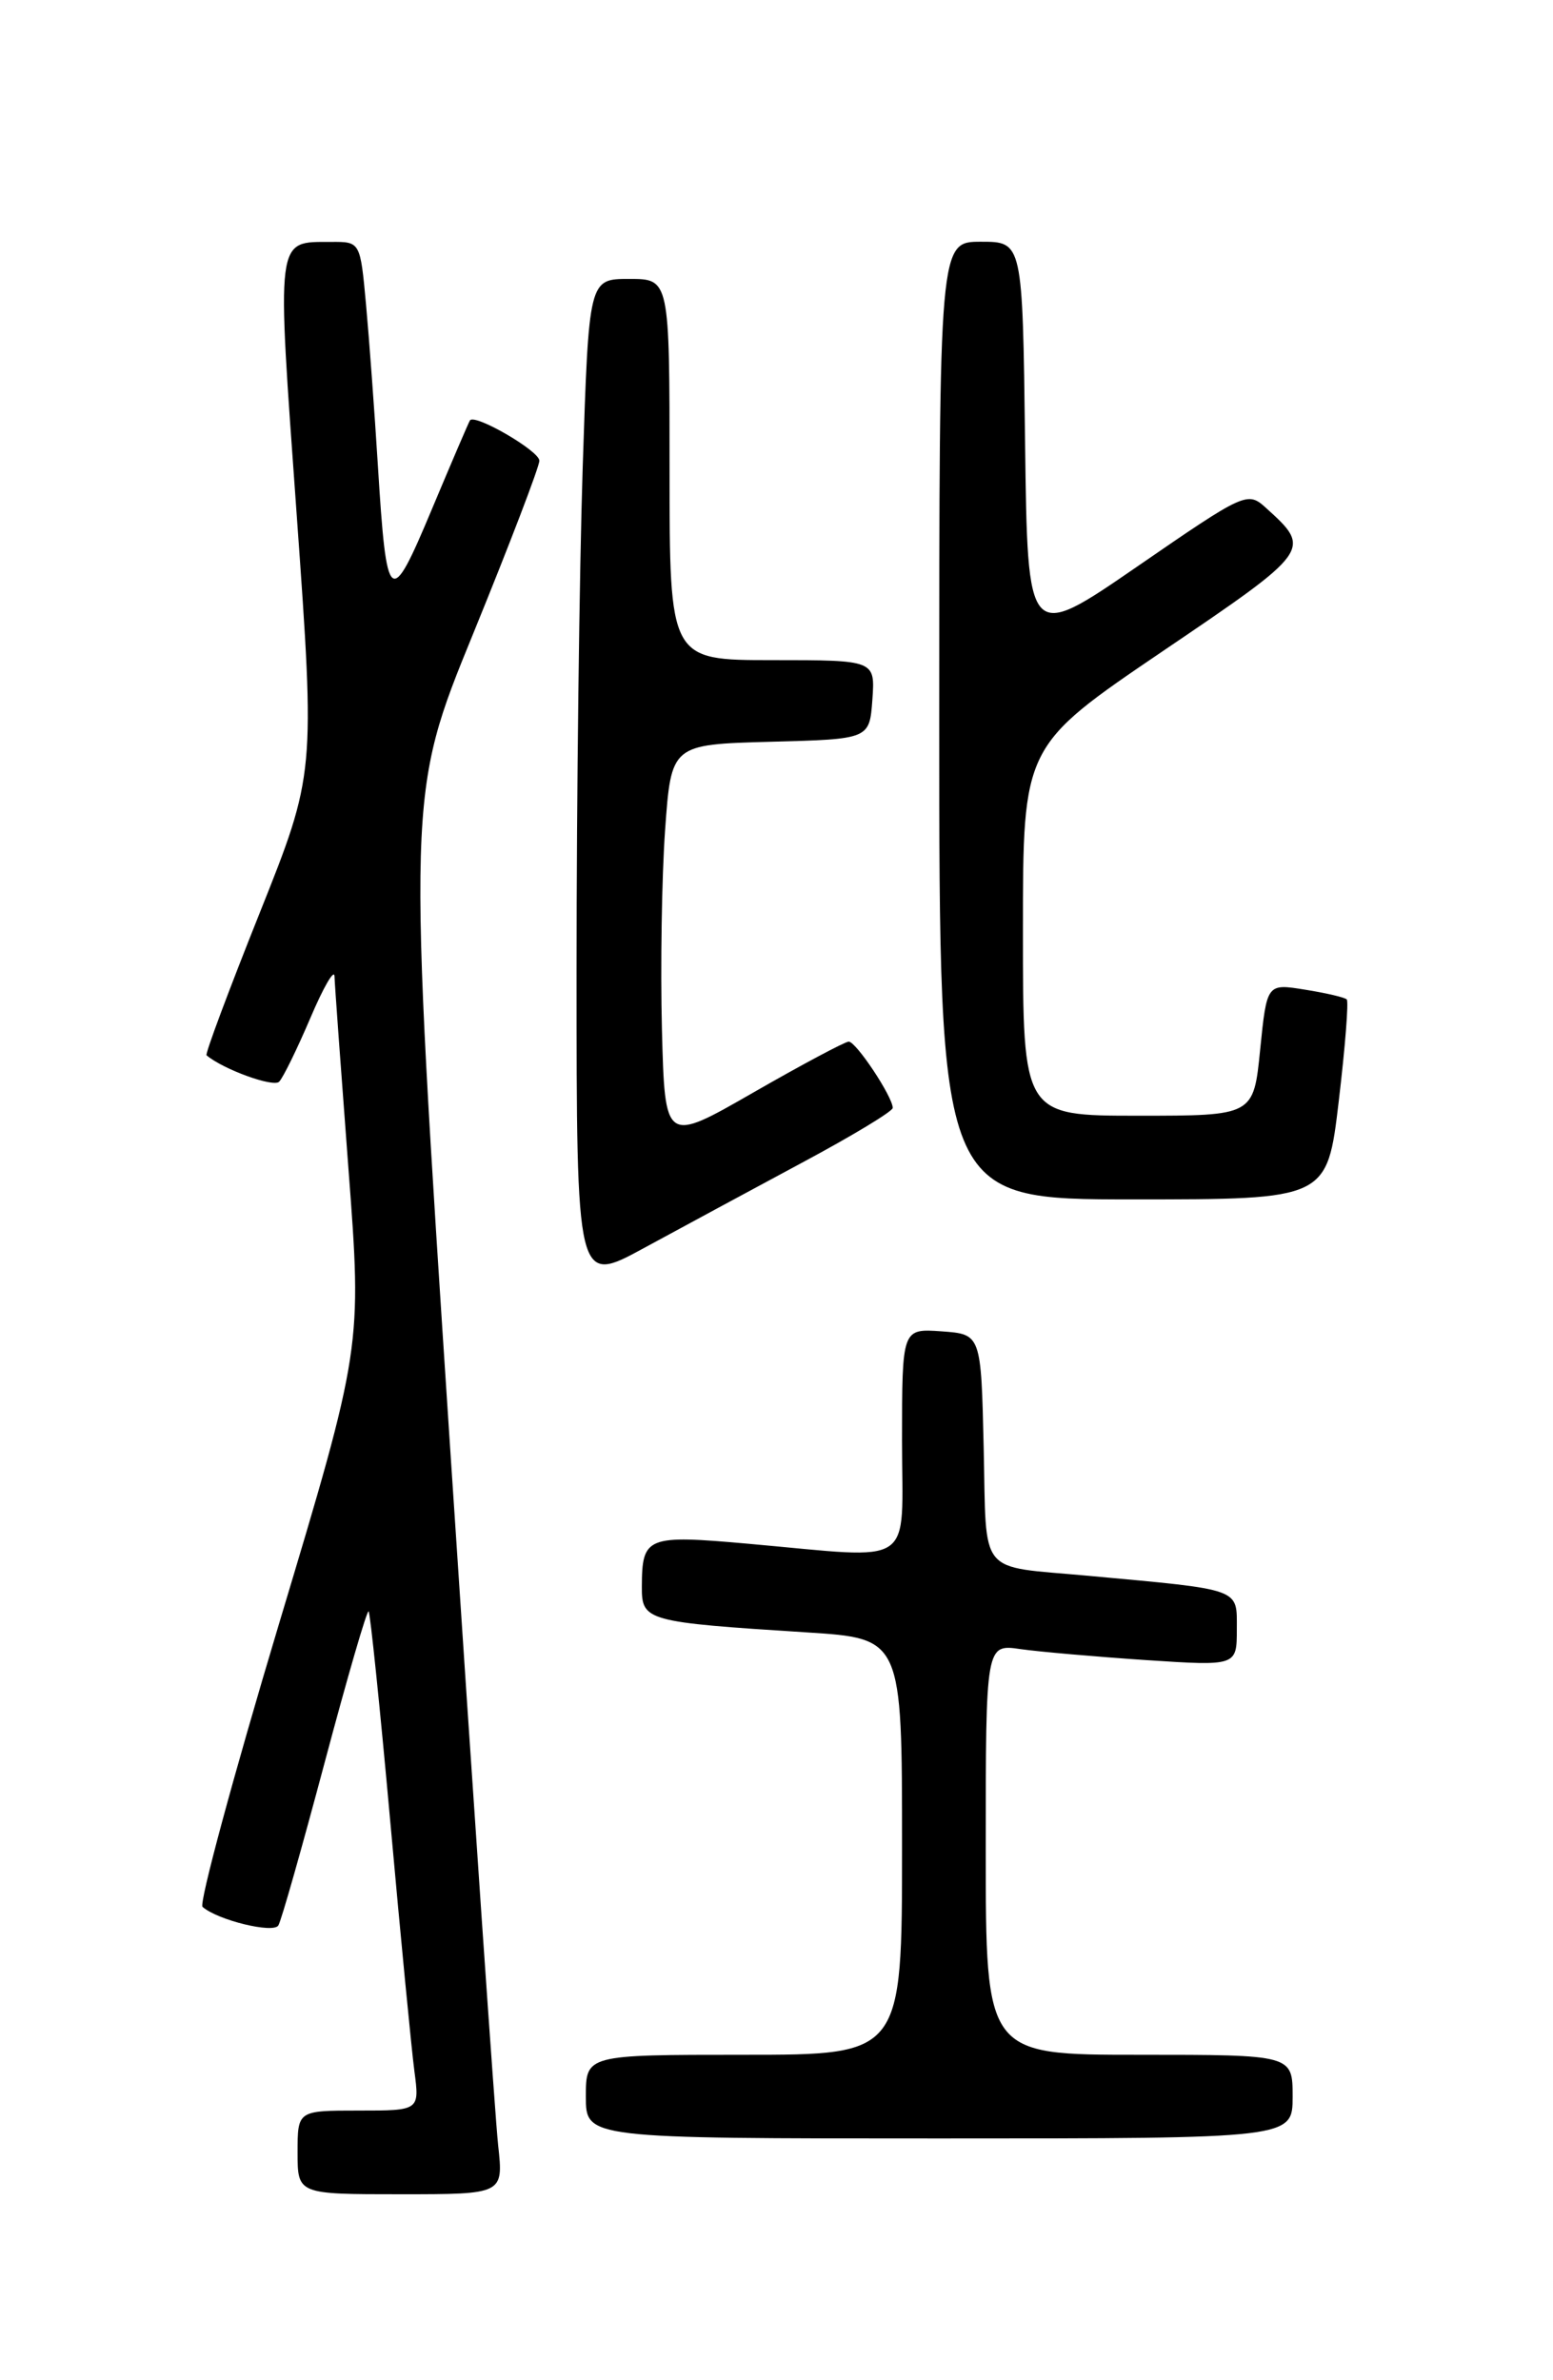 <?xml version="1.0" encoding="UTF-8" standalone="no"?>
<!DOCTYPE svg PUBLIC "-//W3C//DTD SVG 1.1//EN" "http://www.w3.org/Graphics/SVG/1.1/DTD/svg11.dtd" >
<svg xmlns="http://www.w3.org/2000/svg" xmlns:xlink="http://www.w3.org/1999/xlink" version="1.1" viewBox="0 0 167 256">
 <g >
 <path fill="currentColor"
d=" M 53.57 230.75 C 53.25 227.86 50.92 194.00 48.39 155.50 C 43.79 85.50 43.79 85.50 50.90 68.11 C 54.80 58.55 58.00 50.19 58.00 49.55 C 58.00 48.50 51.08 44.48 50.54 45.21 C 50.42 45.37 48.58 49.67 46.44 54.77 C 41.93 65.54 41.58 65.26 40.63 50.00 C 40.27 44.22 39.70 36.46 39.36 32.75 C 38.74 26.00 38.74 26.00 35.62 26.02 C 29.60 26.04 29.73 25.09 31.91 55.44 C 33.90 83.22 33.90 83.22 27.91 98.23 C 24.61 106.49 22.04 113.36 22.21 113.50 C 23.99 115.01 29.41 116.98 30.02 116.34 C 30.46 115.88 31.96 112.80 33.37 109.50 C 34.77 106.20 35.94 104.17 35.97 105.00 C 35.99 105.83 36.67 115.14 37.47 125.71 C 38.93 144.91 38.93 144.91 29.99 174.69 C 25.08 191.06 21.38 204.75 21.78 205.09 C 23.40 206.52 29.39 207.98 29.93 207.09 C 30.25 206.58 32.48 198.69 34.91 189.57 C 37.34 180.45 39.46 173.13 39.64 173.31 C 39.81 173.48 40.87 183.72 41.98 196.06 C 43.09 208.40 44.25 220.41 44.56 222.75 C 45.12 227.00 45.12 227.00 38.56 227.00 C 32.00 227.00 32.00 227.00 32.00 231.50 C 32.00 236.00 32.00 236.00 43.07 236.00 C 54.14 236.00 54.14 236.00 53.57 230.75 Z  M 139.00 225.50 C 139.00 221.00 139.00 221.00 122.50 221.00 C 106.00 221.00 106.00 221.00 106.00 198.91 C 106.00 176.82 106.00 176.82 109.75 177.37 C 111.81 177.66 117.89 178.19 123.25 178.55 C 133.00 179.19 133.00 179.19 133.00 175.22 C 133.00 170.78 133.63 171.01 117.00 169.48 C 105.03 168.38 106.10 169.70 105.78 155.74 C 105.50 143.50 105.50 143.50 101.25 143.19 C 97.00 142.89 97.00 142.89 97.00 154.94 C 97.00 168.83 98.74 167.66 80.51 166.04 C 69.52 165.06 69.04 165.25 69.02 170.66 C 69.00 174.34 69.48 174.47 86.75 175.57 C 97.00 176.22 97.00 176.22 97.00 198.61 C 97.00 221.00 97.00 221.00 80.00 221.00 C 63.00 221.00 63.00 221.00 63.00 225.50 C 63.00 230.00 63.00 230.00 101.00 230.00 C 139.00 230.00 139.00 230.00 139.00 225.50 Z  M 86.25 125.05 C 91.61 122.18 96.00 119.53 96.00 119.16 C 95.99 117.95 92.04 112.00 91.26 112.03 C 90.84 112.05 86.22 114.51 81.00 117.51 C 71.50 122.97 71.50 122.97 71.18 110.73 C 71.01 104.01 71.16 94.35 71.52 89.28 C 72.18 80.07 72.18 80.07 82.84 79.78 C 93.50 79.50 93.50 79.50 93.81 75.25 C 94.11 71.00 94.11 71.00 83.06 71.00 C 72.00 71.00 72.00 71.00 72.00 50.50 C 72.00 30.00 72.00 30.00 67.66 30.00 C 63.32 30.00 63.32 30.00 62.66 50.25 C 62.30 61.39 62.00 85.73 62.00 104.34 C 62.00 138.18 62.00 138.18 69.25 134.23 C 73.24 132.06 80.89 127.93 86.25 125.05 Z  M 143.96 118.44 C 144.65 112.63 145.04 107.70 144.82 107.49 C 144.60 107.27 142.58 106.80 140.32 106.44 C 136.23 105.78 136.23 105.78 135.51 112.89 C 134.80 120.00 134.80 120.00 122.40 120.00 C 110.00 120.00 110.00 120.00 110.00 100.12 C 110.00 80.24 110.00 80.24 125.00 70.06 C 141.03 59.20 141.09 59.11 136.15 54.64 C 134.15 52.82 133.91 52.93 122.31 60.92 C 110.50 69.05 110.50 69.05 110.23 47.53 C 109.96 26.00 109.96 26.00 105.48 26.00 C 101.00 26.00 101.00 26.00 101.00 77.50 C 101.00 129.00 101.00 129.00 121.85 129.00 C 142.71 129.00 142.71 129.00 143.96 118.44 Z "/>
</g>
</svg>